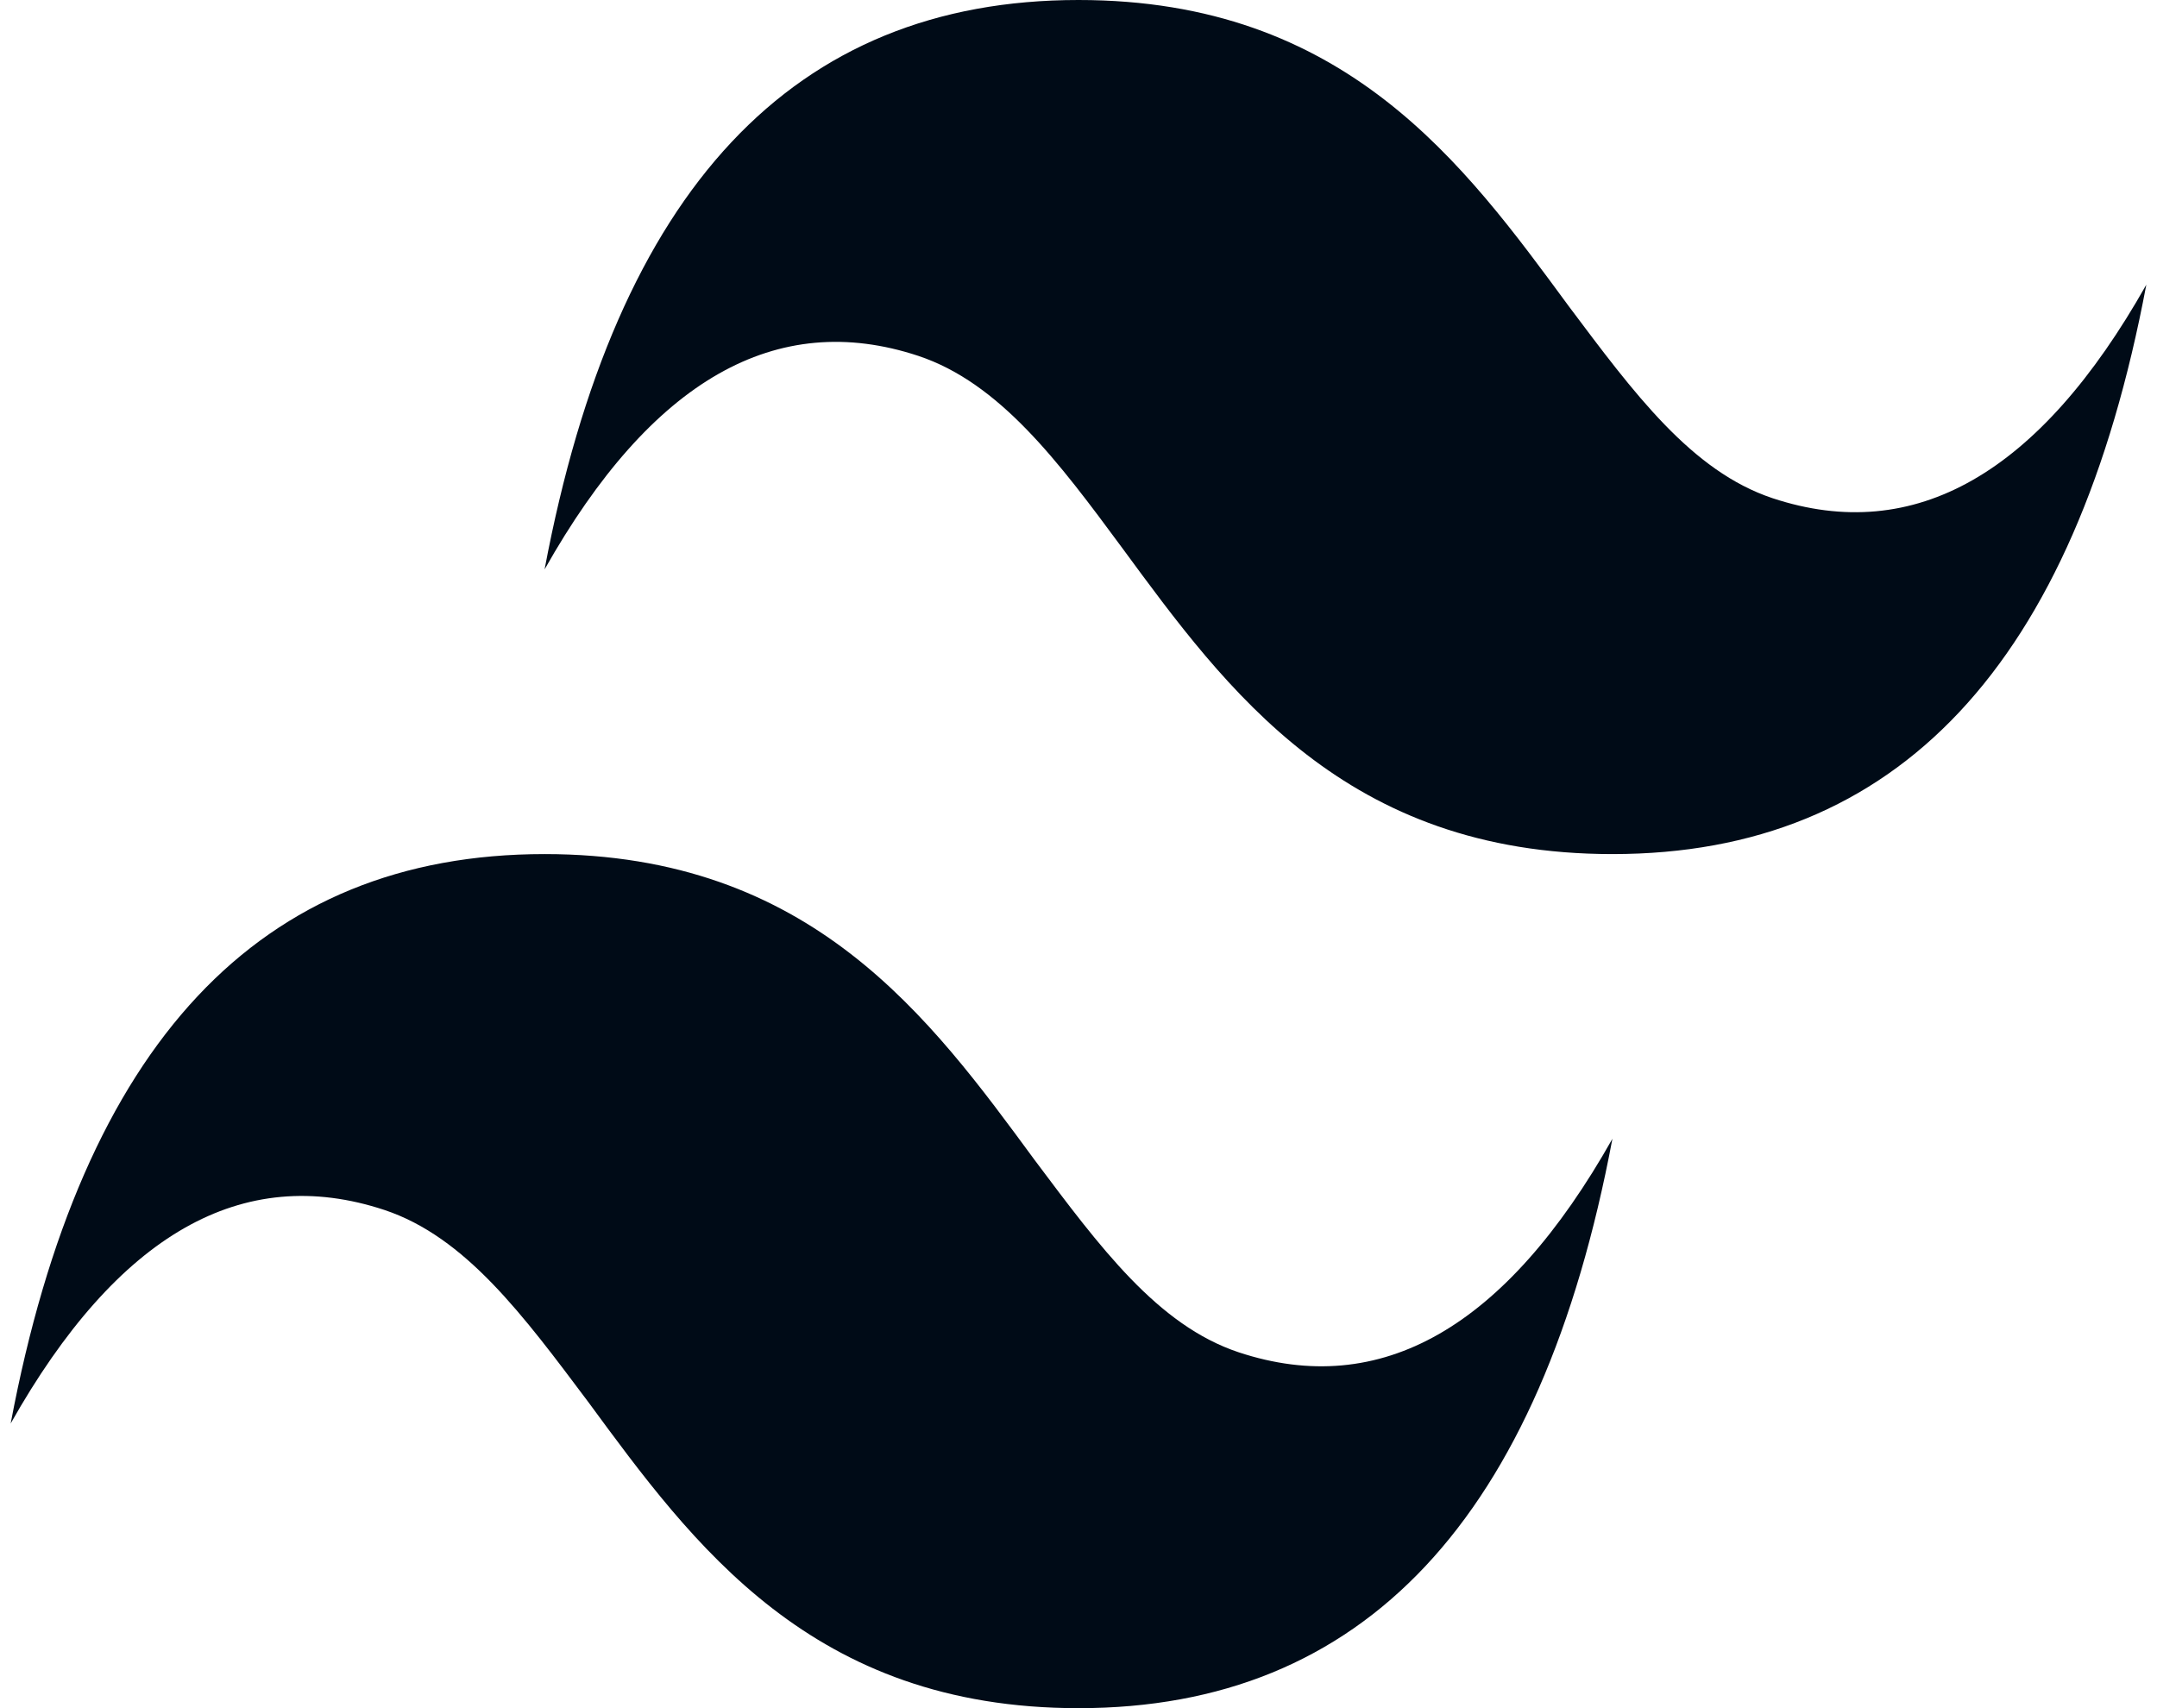 <svg width="101" height="80" viewBox="0 0 101 80" fill="none" xmlns="http://www.w3.org/2000/svg">
<path d="M50.5 0C37.15 0 28.85 8.867 25.5 26.667C30.5 17.8 36.35 14.467 43 16.667C46.8 17.933 49.55 21.6 52.55 25.667C57.45 32.333 63 40 75.5 40C88.85 40 97.15 31.133 100.5 13.333C95.5 22.2 89.65 25.533 83 23.333C79.2 22.067 76.5 18.4 73.45 14.333C68.55 7.667 63 0 50.5 0ZM25.5 40C12.15 40 3.85 48.867 0.5 66.667C5.5 57.8 11.35 54.467 18 56.667C21.8 57.933 24.5 61.6 27.55 65.667C32.45 72.333 38 80 50.5 80C63.85 80 72.15 71.133 75.5 53.333C70.5 62.2 64.65 65.533 58 63.333C54.2 62.067 51.5 58.4 48.45 54.333C43.55 47.667 38 40 25.5 40Z" fill="#000B17"/>
</svg>
